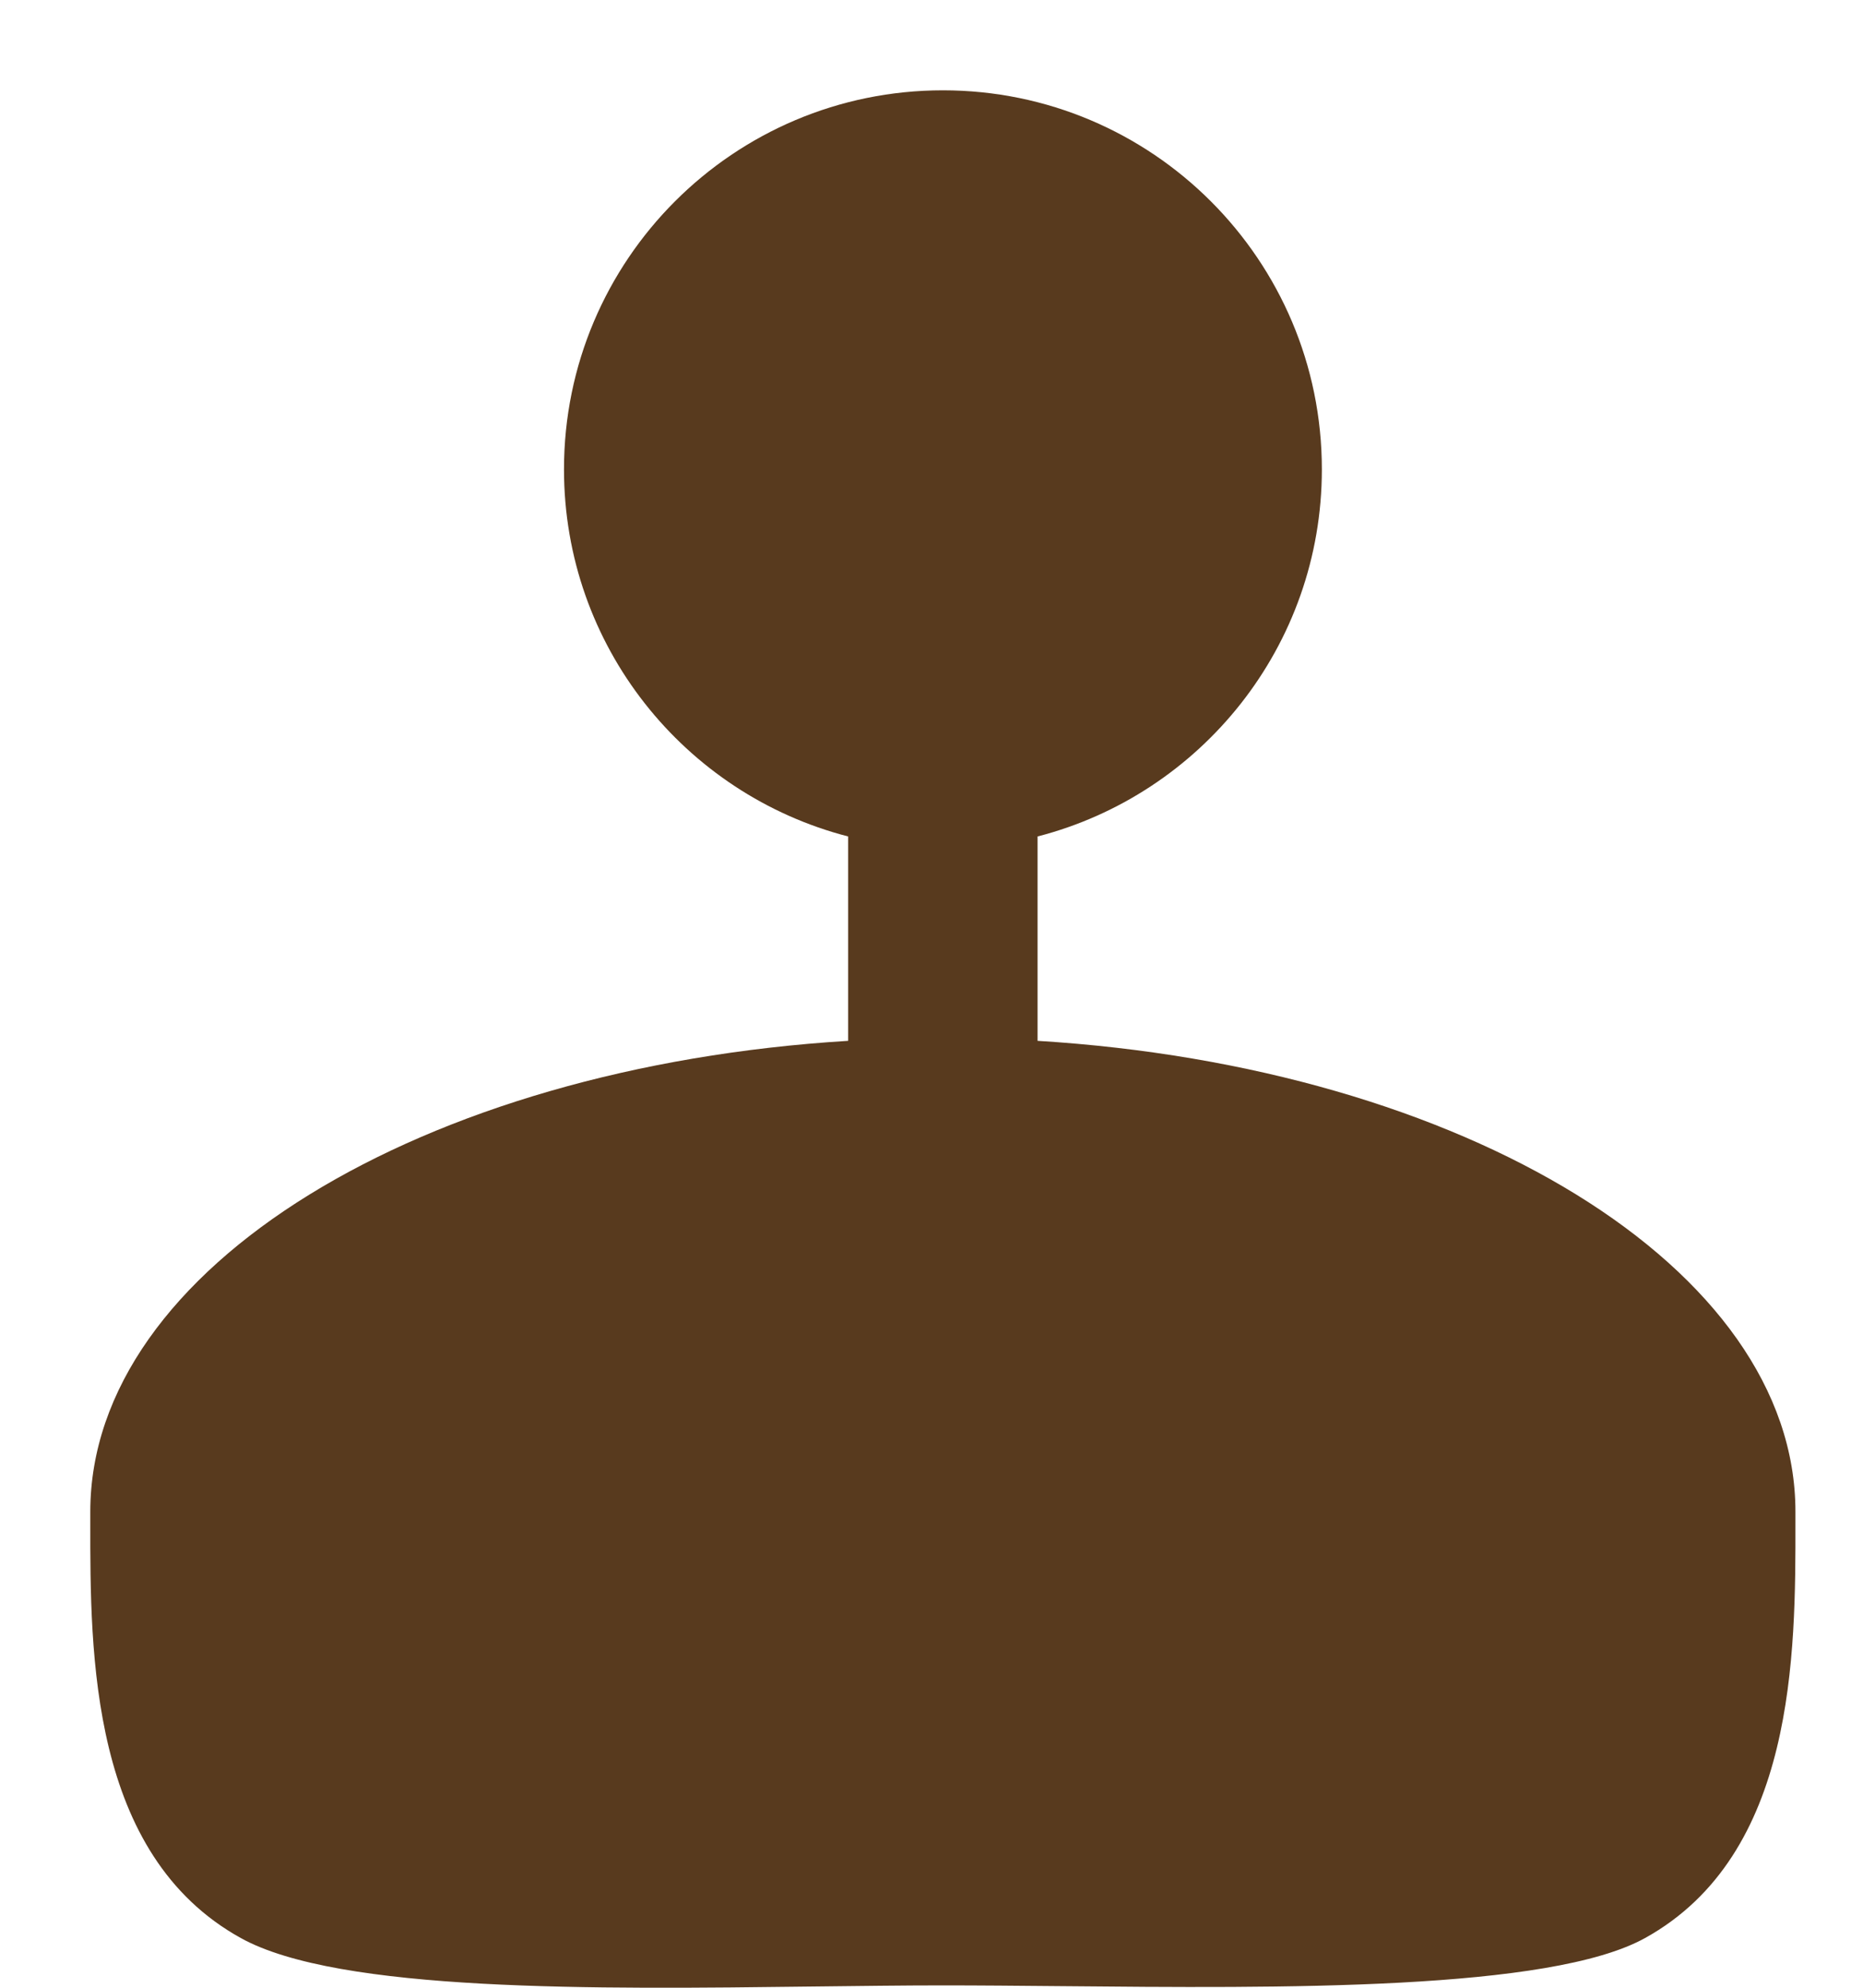<svg width="15" height="16" viewBox="0 0 15 16" fill="none" xmlns="http://www.w3.org/2000/svg">
<path fill-rule="evenodd" clip-rule="evenodd" d="M8.354 6.733C9.67 6.394 10.643 5.2 10.643 3.778C10.643 2.093 9.277 0.727 7.592 0.727C5.907 0.727 4.541 2.093 4.541 3.778C4.541 5.2 5.513 6.394 6.829 6.733V8.378C3.397 8.588 0.727 10.205 0.727 12.168L0.727 12.254C0.726 13.313 0.725 14.928 1.939 15.6C2.728 16.037 4.79 16.012 6.55 15.99C6.915 15.986 7.267 15.981 7.592 15.981C7.887 15.981 8.205 15.984 8.536 15.987C10.326 16.004 12.479 16.024 13.245 15.6C14.458 14.928 14.457 13.313 14.456 12.254L14.456 12.168C14.456 10.205 11.786 8.588 8.354 8.378V6.733Z" fill="#583A1E"/>
</svg>
